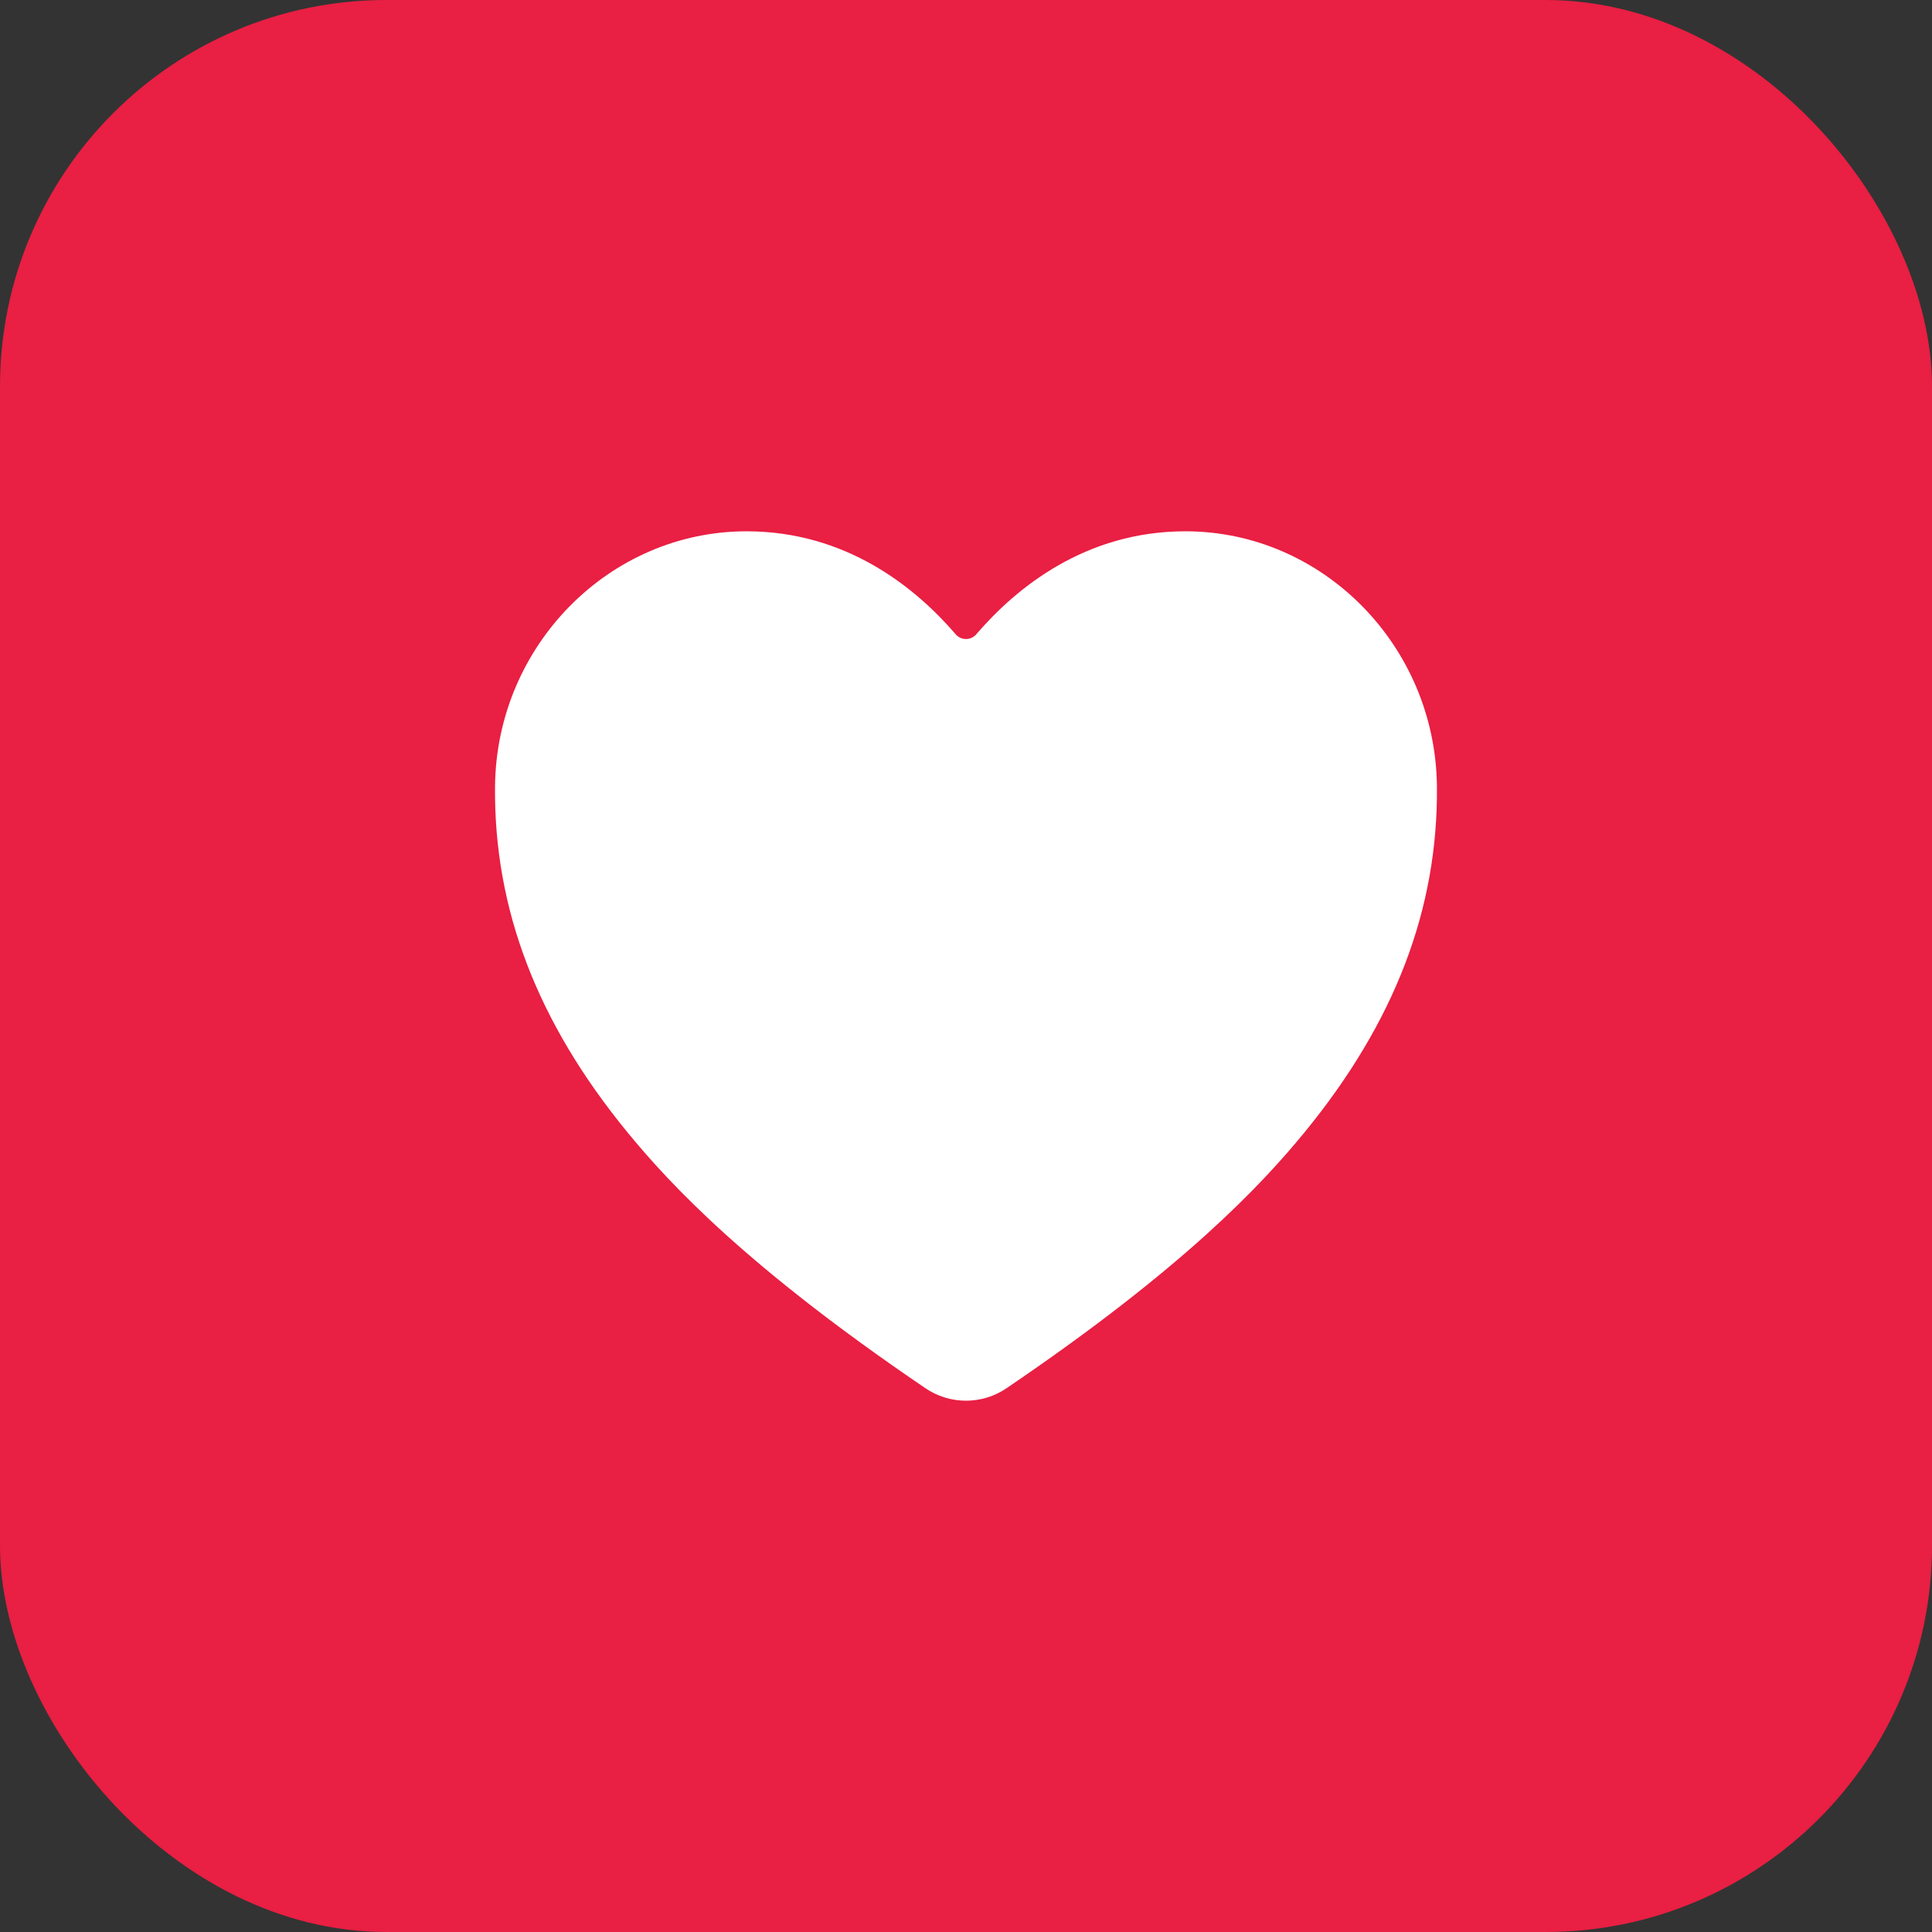 <svg width="40" height="40" viewBox="0 0 40 40" fill="none" xmlns="http://www.w3.org/2000/svg">
<rect x="0" y="0" width="40" height="40" fill="#333333" stroke="none"/>
<rect width="40" height="40" rx="8" fill="#E91F43"/>
<path d="M20 29C19.698 29 19.404 28.909 19.156 28.739C15.472 26.238 13.877 24.523 12.997 23.451C11.122 21.166 10.224 18.82 10.249 16.279C10.279 13.368 12.615 11 15.456 11C17.523 11 18.954 12.164 19.787 13.133C19.814 13.164 19.846 13.188 19.883 13.205C19.919 13.222 19.959 13.23 20 13.23C20.04 13.23 20.08 13.222 20.116 13.205C20.153 13.188 20.186 13.164 20.212 13.133C21.045 12.163 22.476 11 24.543 11C27.384 11 29.72 13.368 29.75 16.28C29.775 18.821 28.876 21.167 27.002 23.452C26.122 24.524 24.527 26.239 20.843 28.739C20.595 28.909 20.301 29 20 29Z" fill="white"/>
</svg>
